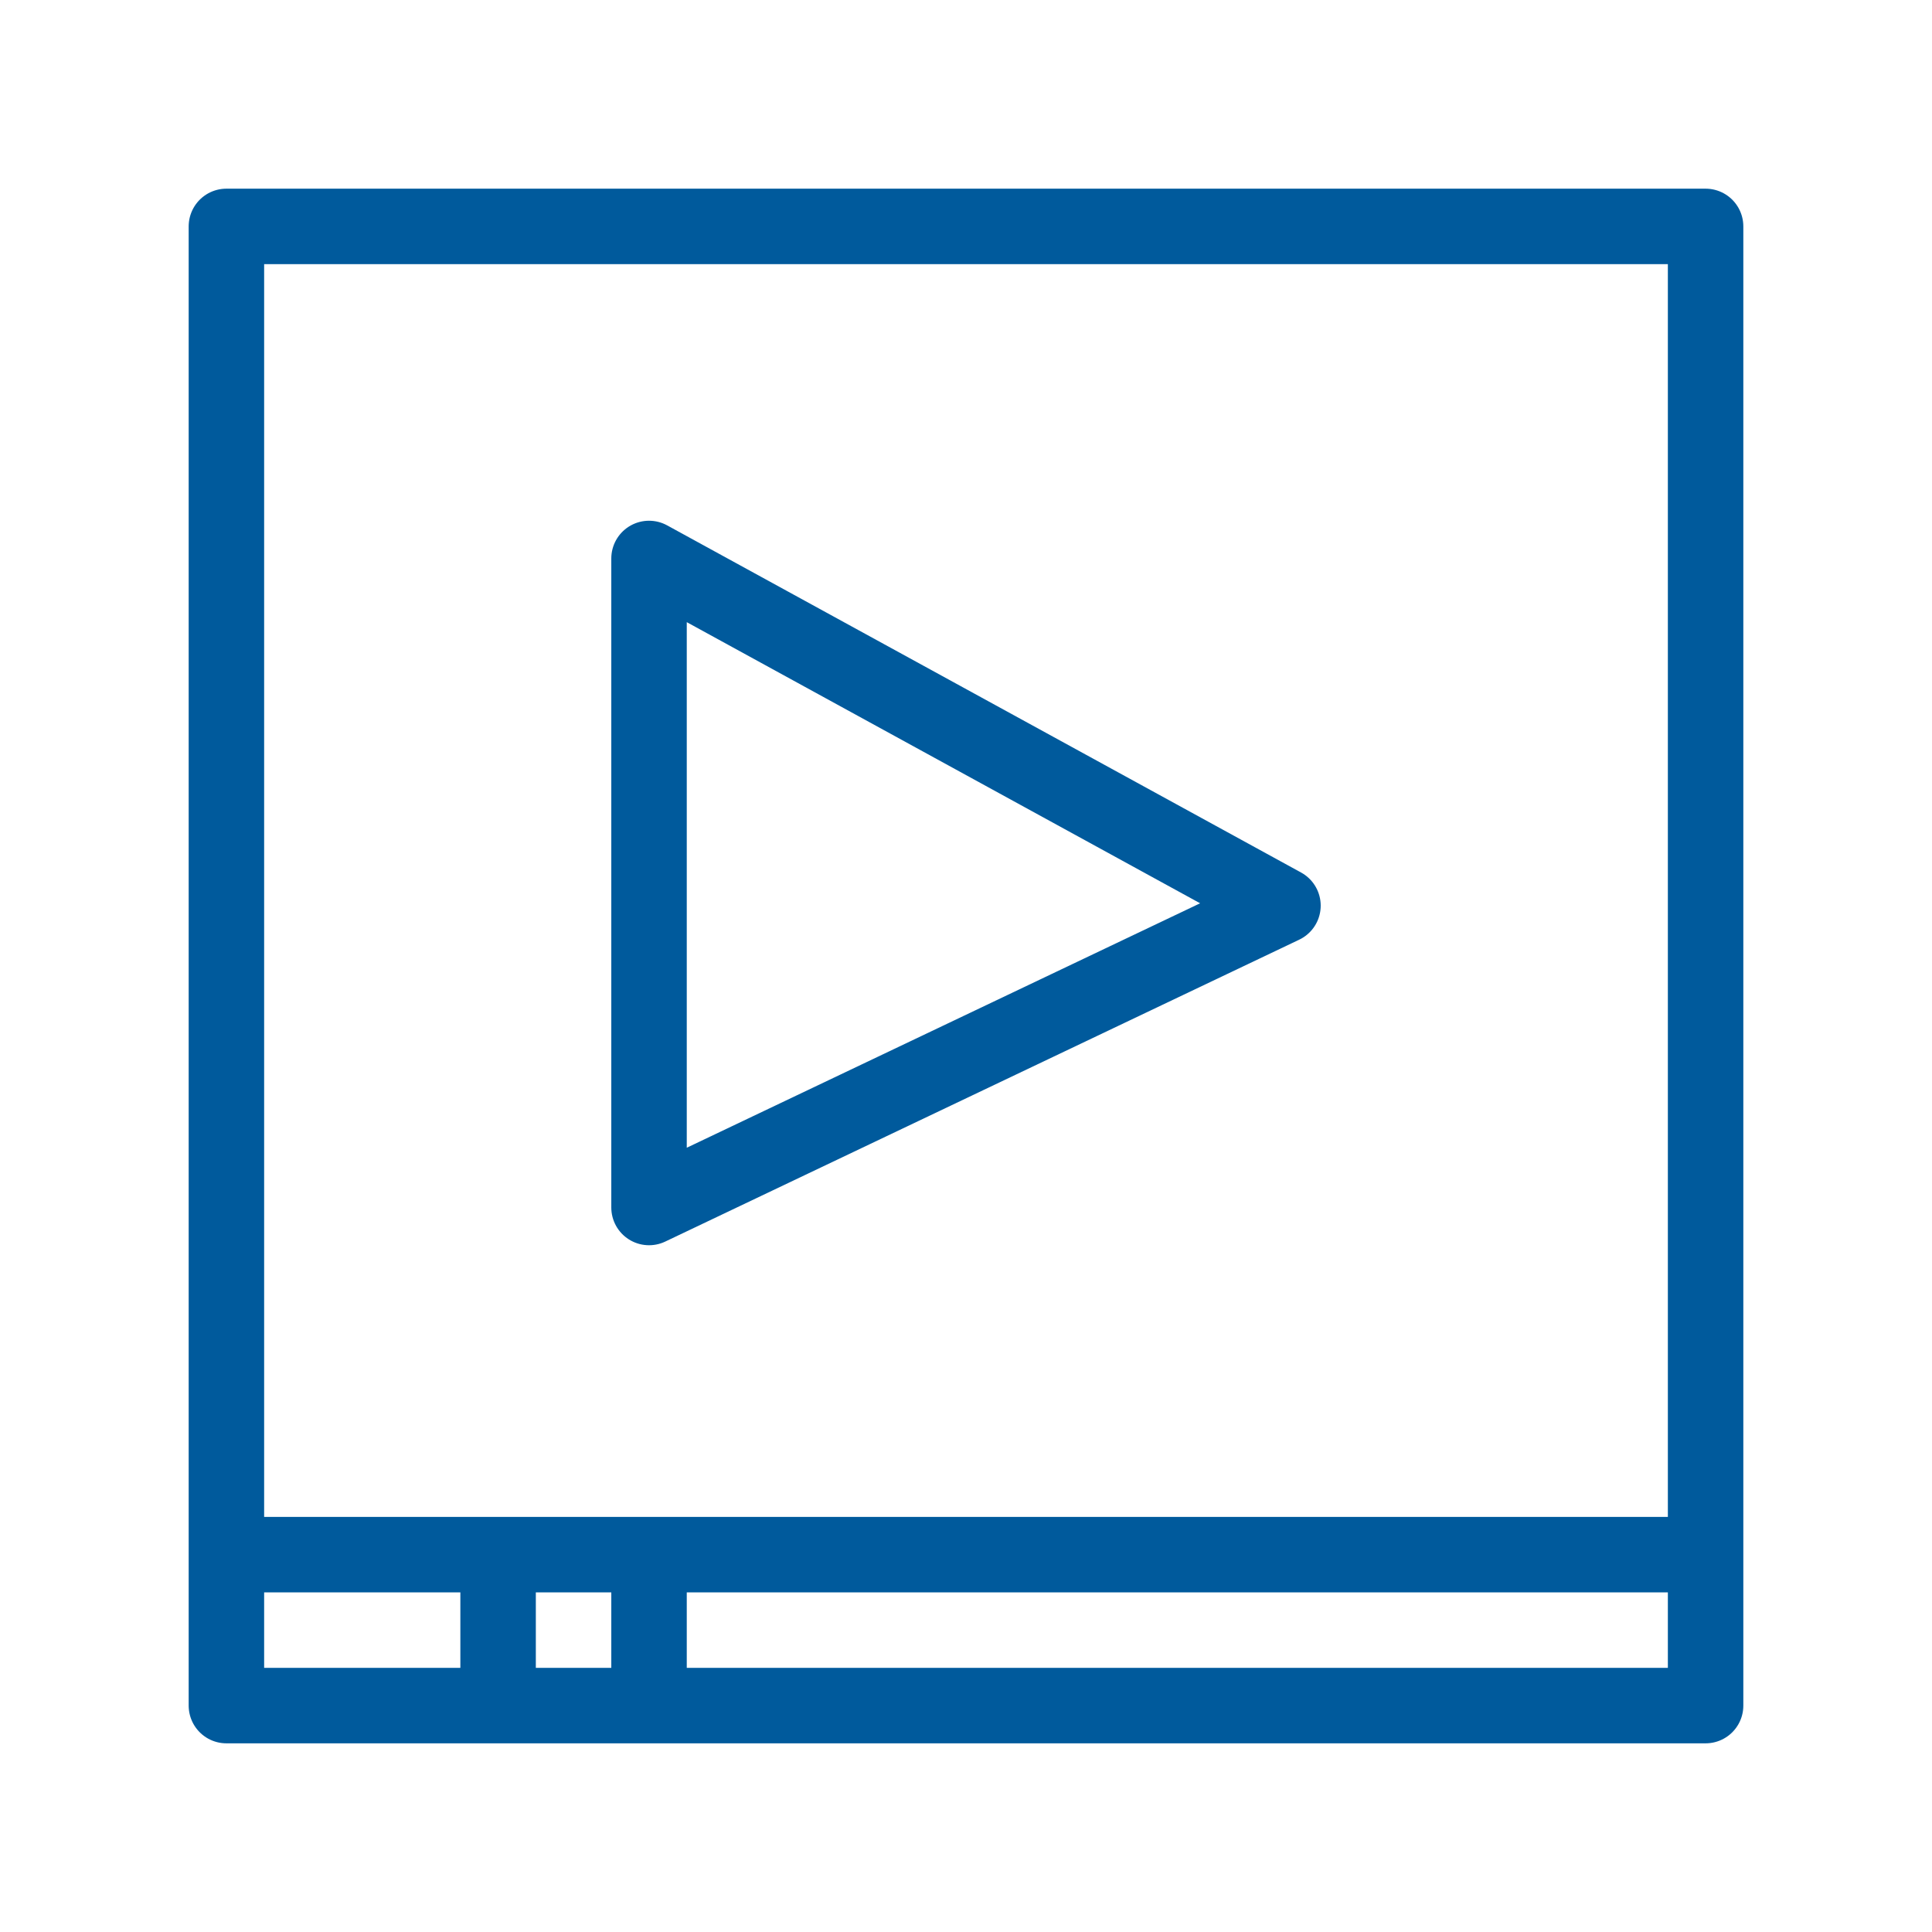 <svg xmlns="http://www.w3.org/2000/svg" viewBox="0 0 128 128" fill="none" stroke="#005A9C" stroke-width="5" stroke-linejoin="round"><path d="M15 15h98v98H15ZM43 37V80L85 60ZM15 103h98m-80 0v10H43V103Z"/></svg>
